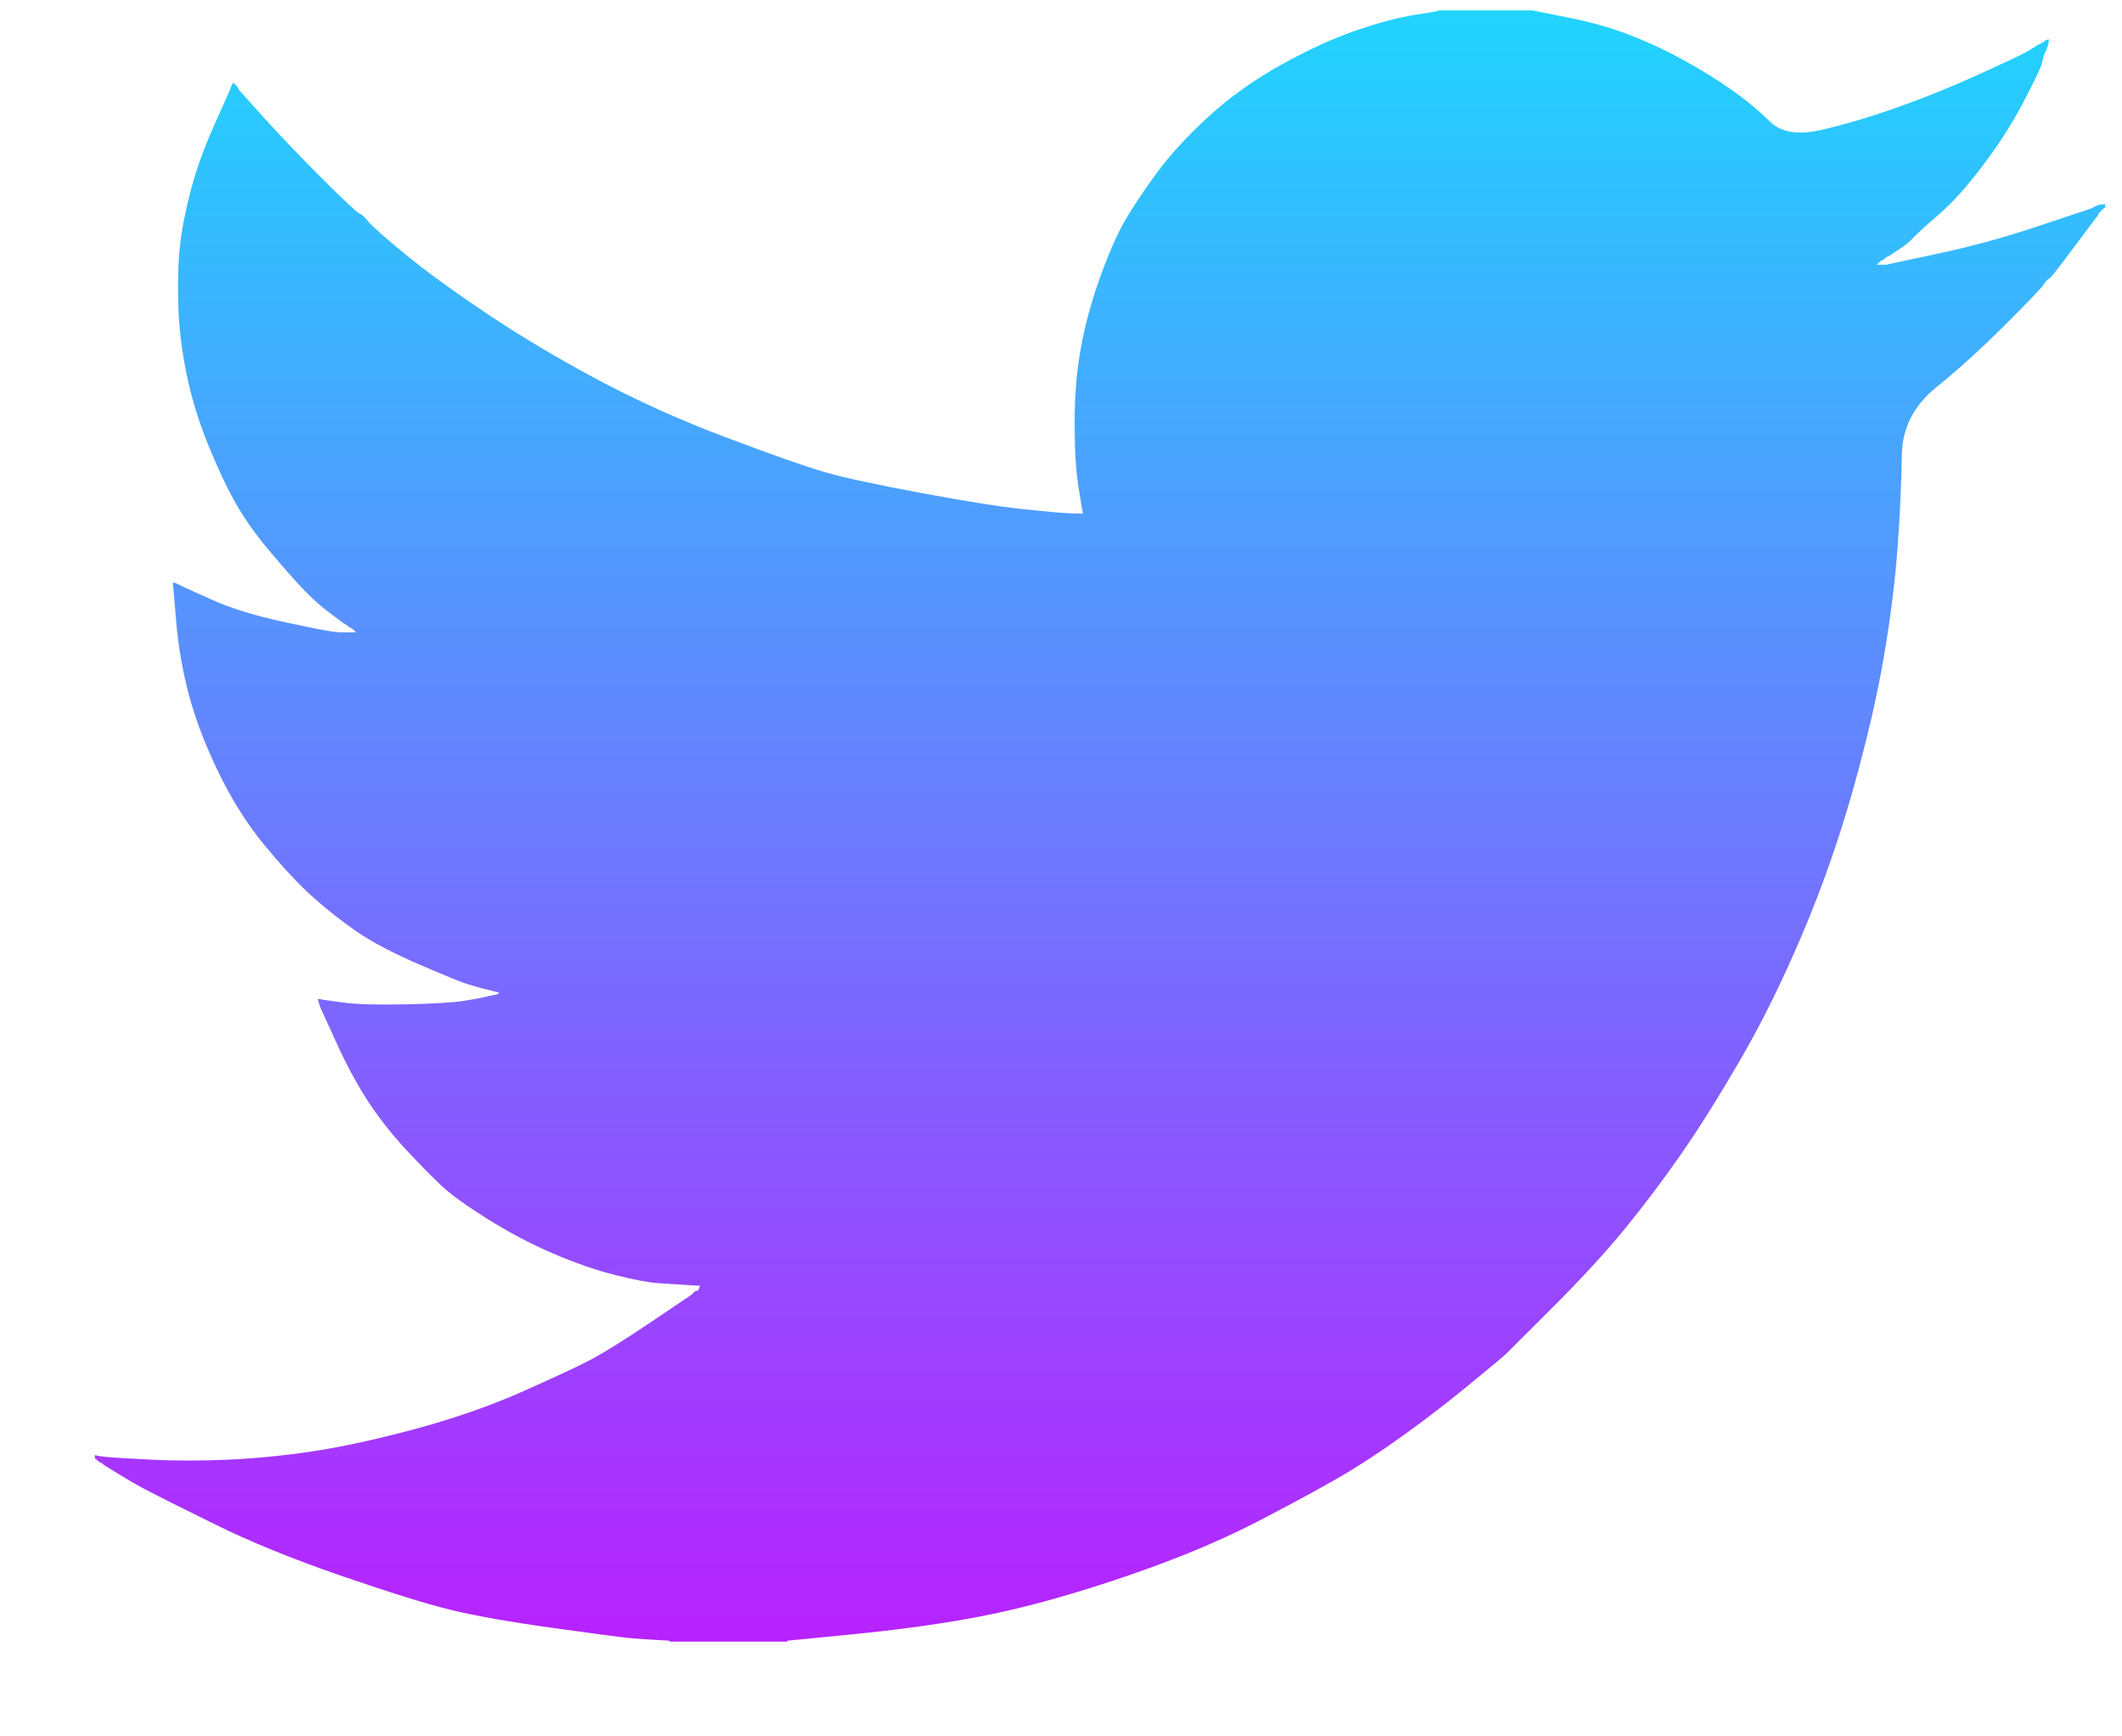 <svg width="33" height="27" viewBox="0 0 33 27" fill="none" xmlns="http://www.w3.org/2000/svg">
<path d="M22.365 0.167V0.162H23.831L24.366 0.269C24.723 0.338 25.047 0.429 25.339 0.542C25.63 0.654 25.912 0.786 26.184 0.936C26.457 1.086 26.704 1.239 26.926 1.395C27.146 1.549 27.343 1.712 27.518 1.885C27.691 2.059 27.96 2.104 28.327 2.02C28.693 1.935 29.088 1.818 29.511 1.668C29.934 1.518 30.352 1.349 30.765 1.161C31.179 0.973 31.431 0.854 31.521 0.804C31.609 0.751 31.656 0.723 31.662 0.719L31.668 0.711L31.696 0.697L31.724 0.683L31.752 0.668L31.78 0.654L31.786 0.646L31.794 0.64L31.803 0.635L31.808 0.626L31.837 0.618L31.865 0.612L31.859 0.654L31.851 0.697L31.837 0.739L31.823 0.781L31.808 0.809L31.794 0.837L31.78 0.88C31.771 0.908 31.762 0.945 31.752 0.992C31.743 1.039 31.653 1.227 31.484 1.555C31.315 1.884 31.104 2.217 30.85 2.555C30.596 2.892 30.369 3.148 30.168 3.32C29.965 3.495 29.831 3.617 29.765 3.686C29.699 3.758 29.619 3.823 29.525 3.883L29.384 3.976L29.356 3.99L29.328 4.004L29.322 4.013L29.314 4.018L29.305 4.024L29.299 4.033L29.271 4.047L29.243 4.061L29.238 4.069L29.229 4.075L29.221 4.08L29.215 4.089L29.209 4.097L29.201 4.103L29.192 4.109L29.187 4.117H29.328L30.117 3.948C30.643 3.836 31.146 3.699 31.625 3.54L32.386 3.287L32.471 3.258L32.513 3.244L32.541 3.23L32.57 3.216L32.598 3.202L32.626 3.188L32.682 3.18L32.739 3.174V3.23L32.725 3.236L32.711 3.244L32.705 3.253L32.697 3.258L32.688 3.264L32.682 3.272L32.677 3.281L32.668 3.287L32.66 3.292L32.654 3.301L32.649 3.309L32.64 3.315L32.626 3.343L32.612 3.371L32.603 3.377C32.6 3.382 32.48 3.542 32.245 3.855C32.011 4.171 31.884 4.33 31.865 4.334C31.846 4.339 31.82 4.368 31.786 4.418C31.754 4.471 31.555 4.68 31.188 5.046C30.822 5.412 30.463 5.738 30.111 6.023C29.758 6.31 29.58 6.663 29.576 7.081C29.57 7.498 29.549 7.969 29.511 8.495C29.473 9.02 29.403 9.588 29.299 10.198C29.196 10.808 29.036 11.497 28.82 12.267C28.604 13.036 28.341 13.787 28.031 14.519C27.721 15.251 27.397 15.908 27.058 16.49C26.72 17.071 26.41 17.564 26.128 17.968C25.846 18.371 25.56 18.751 25.268 19.108C24.977 19.464 24.609 19.866 24.163 20.312C23.716 20.757 23.472 21.001 23.43 21.044C23.387 21.086 23.203 21.24 22.878 21.506C22.555 21.774 22.207 22.043 21.835 22.311C21.465 22.578 21.124 22.8 20.814 22.979C20.504 23.157 20.13 23.36 19.692 23.589C19.256 23.82 18.785 24.034 18.277 24.231C17.77 24.428 17.234 24.611 16.67 24.78C16.106 24.949 15.561 25.081 15.035 25.174C14.509 25.268 13.912 25.348 13.245 25.414L12.244 25.512V25.526H10.412V25.512L10.172 25.498C10.013 25.489 9.881 25.479 9.778 25.47C9.674 25.46 9.284 25.409 8.608 25.315C7.931 25.221 7.4 25.127 7.015 25.034C6.63 24.94 6.057 24.761 5.295 24.499C4.534 24.236 3.883 23.97 3.342 23.702C2.802 23.436 2.464 23.267 2.327 23.195C2.192 23.126 2.039 23.04 1.87 22.936L1.617 22.781L1.611 22.773L1.602 22.767L1.594 22.762L1.588 22.753L1.56 22.739L1.532 22.725L1.526 22.717L1.518 22.711L1.509 22.705L1.504 22.697L1.498 22.689L1.49 22.683H1.476V22.627L1.504 22.632L1.532 22.641L1.659 22.655C1.743 22.664 1.974 22.678 2.349 22.697C2.725 22.716 3.125 22.716 3.548 22.697C3.97 22.678 4.403 22.636 4.844 22.57C5.286 22.505 5.808 22.392 6.409 22.233C7.01 22.073 7.563 21.883 8.067 21.664C8.568 21.442 8.925 21.277 9.138 21.168C9.348 21.061 9.67 20.862 10.102 20.572L10.75 20.135L10.756 20.127L10.764 20.121L10.773 20.116L10.778 20.107L10.784 20.099L10.793 20.093L10.801 20.087L10.807 20.079L10.835 20.07L10.863 20.065L10.869 20.037L10.877 20.009L10.886 20.003L10.891 19.994L10.666 19.98C10.515 19.971 10.37 19.962 10.229 19.952C10.088 19.943 9.867 19.901 9.566 19.826C9.266 19.75 8.941 19.638 8.594 19.488C8.246 19.338 7.908 19.159 7.579 18.953C7.25 18.746 7.012 18.575 6.866 18.438C6.721 18.302 6.533 18.111 6.302 17.863C6.073 17.614 5.873 17.358 5.704 17.095C5.535 16.832 5.373 16.529 5.219 16.186L4.985 15.673L4.971 15.631L4.957 15.589L4.949 15.561L4.943 15.532L4.985 15.538L5.028 15.546L5.338 15.589C5.544 15.617 5.869 15.626 6.31 15.617C6.752 15.607 7.057 15.589 7.226 15.561C7.396 15.532 7.499 15.514 7.537 15.504L7.593 15.49L7.663 15.476L7.734 15.462L7.739 15.454L7.748 15.448L7.756 15.442L7.762 15.434L7.706 15.42L7.649 15.406L7.593 15.392L7.537 15.378L7.48 15.364C7.443 15.354 7.377 15.335 7.283 15.307C7.189 15.279 6.935 15.176 6.522 14.998C6.108 14.819 5.779 14.646 5.535 14.477C5.29 14.307 5.057 14.122 4.836 13.922C4.616 13.72 4.375 13.459 4.111 13.14C3.848 12.82 3.613 12.45 3.407 12.028C3.2 11.605 3.045 11.202 2.941 10.817C2.839 10.435 2.771 10.043 2.739 9.649L2.688 9.058L2.716 9.063L2.744 9.072L2.772 9.086L2.801 9.1L2.829 9.114L2.857 9.128L3.294 9.325C3.585 9.456 3.947 9.569 4.379 9.663C4.811 9.757 5.07 9.808 5.154 9.818L5.281 9.832H5.535L5.529 9.823L5.521 9.818L5.512 9.812L5.507 9.804L5.501 9.795L5.493 9.79L5.484 9.784L5.479 9.775L5.45 9.761L5.422 9.747L5.417 9.739L5.408 9.733L5.4 9.728L5.394 9.719L5.366 9.705L5.338 9.691L5.332 9.683C5.326 9.679 5.246 9.619 5.09 9.502C4.935 9.384 4.774 9.231 4.605 9.044C4.436 8.856 4.266 8.659 4.097 8.452C3.928 8.245 3.777 8.024 3.646 7.791C3.515 7.556 3.376 7.258 3.229 6.896C3.084 6.535 2.974 6.172 2.899 5.806C2.824 5.44 2.782 5.079 2.772 4.722C2.763 4.366 2.772 4.061 2.801 3.807C2.829 3.554 2.885 3.268 2.97 2.949C3.054 2.63 3.176 2.292 3.336 1.935L3.576 1.4L3.59 1.358L3.604 1.316L3.612 1.31L3.618 1.302L3.624 1.293L3.632 1.288L3.641 1.293L3.646 1.302L3.652 1.31L3.66 1.316L3.669 1.322L3.674 1.33L3.68 1.338L3.689 1.344L3.703 1.372L3.717 1.4L3.725 1.406L3.731 1.414L4.111 1.837C4.365 2.118 4.666 2.433 5.013 2.78C5.361 3.127 5.554 3.307 5.591 3.32C5.629 3.335 5.676 3.378 5.732 3.45C5.789 3.519 5.977 3.685 6.296 3.948C6.616 4.211 7.034 4.516 7.551 4.863C8.067 5.21 8.641 5.553 9.27 5.891C9.9 6.228 10.576 6.533 11.3 6.805C12.024 7.078 12.531 7.256 12.822 7.34C13.114 7.425 13.612 7.533 14.316 7.664C15.021 7.795 15.552 7.88 15.909 7.917C16.266 7.955 16.511 7.977 16.642 7.982L16.839 7.988L16.834 7.946L16.825 7.903L16.769 7.551C16.731 7.317 16.712 6.988 16.712 6.566C16.712 6.144 16.745 5.755 16.811 5.398C16.877 5.041 16.976 4.68 17.107 4.314C17.239 3.948 17.367 3.654 17.493 3.433C17.621 3.213 17.788 2.963 17.995 2.681C18.202 2.4 18.47 2.109 18.799 1.809C19.128 1.508 19.503 1.241 19.926 1.006C20.349 0.772 20.739 0.593 21.096 0.471C21.453 0.349 21.754 0.27 21.998 0.232C22.242 0.195 22.365 0.173 22.365 0.167V0.167Z" fill="url(#paint0_linear_1349_134)"/>
<defs>
<linearGradient id="paint0_linear_1349_134" x1="17.107" y1="0.162" x2="17.107" y2="25.526" gradientUnits="userSpaceOnUse">
<stop stop-color="#20D4FE"/>
<stop offset="1" stop-color="#B722FF"/>
</linearGradient>
</defs>
</svg>
